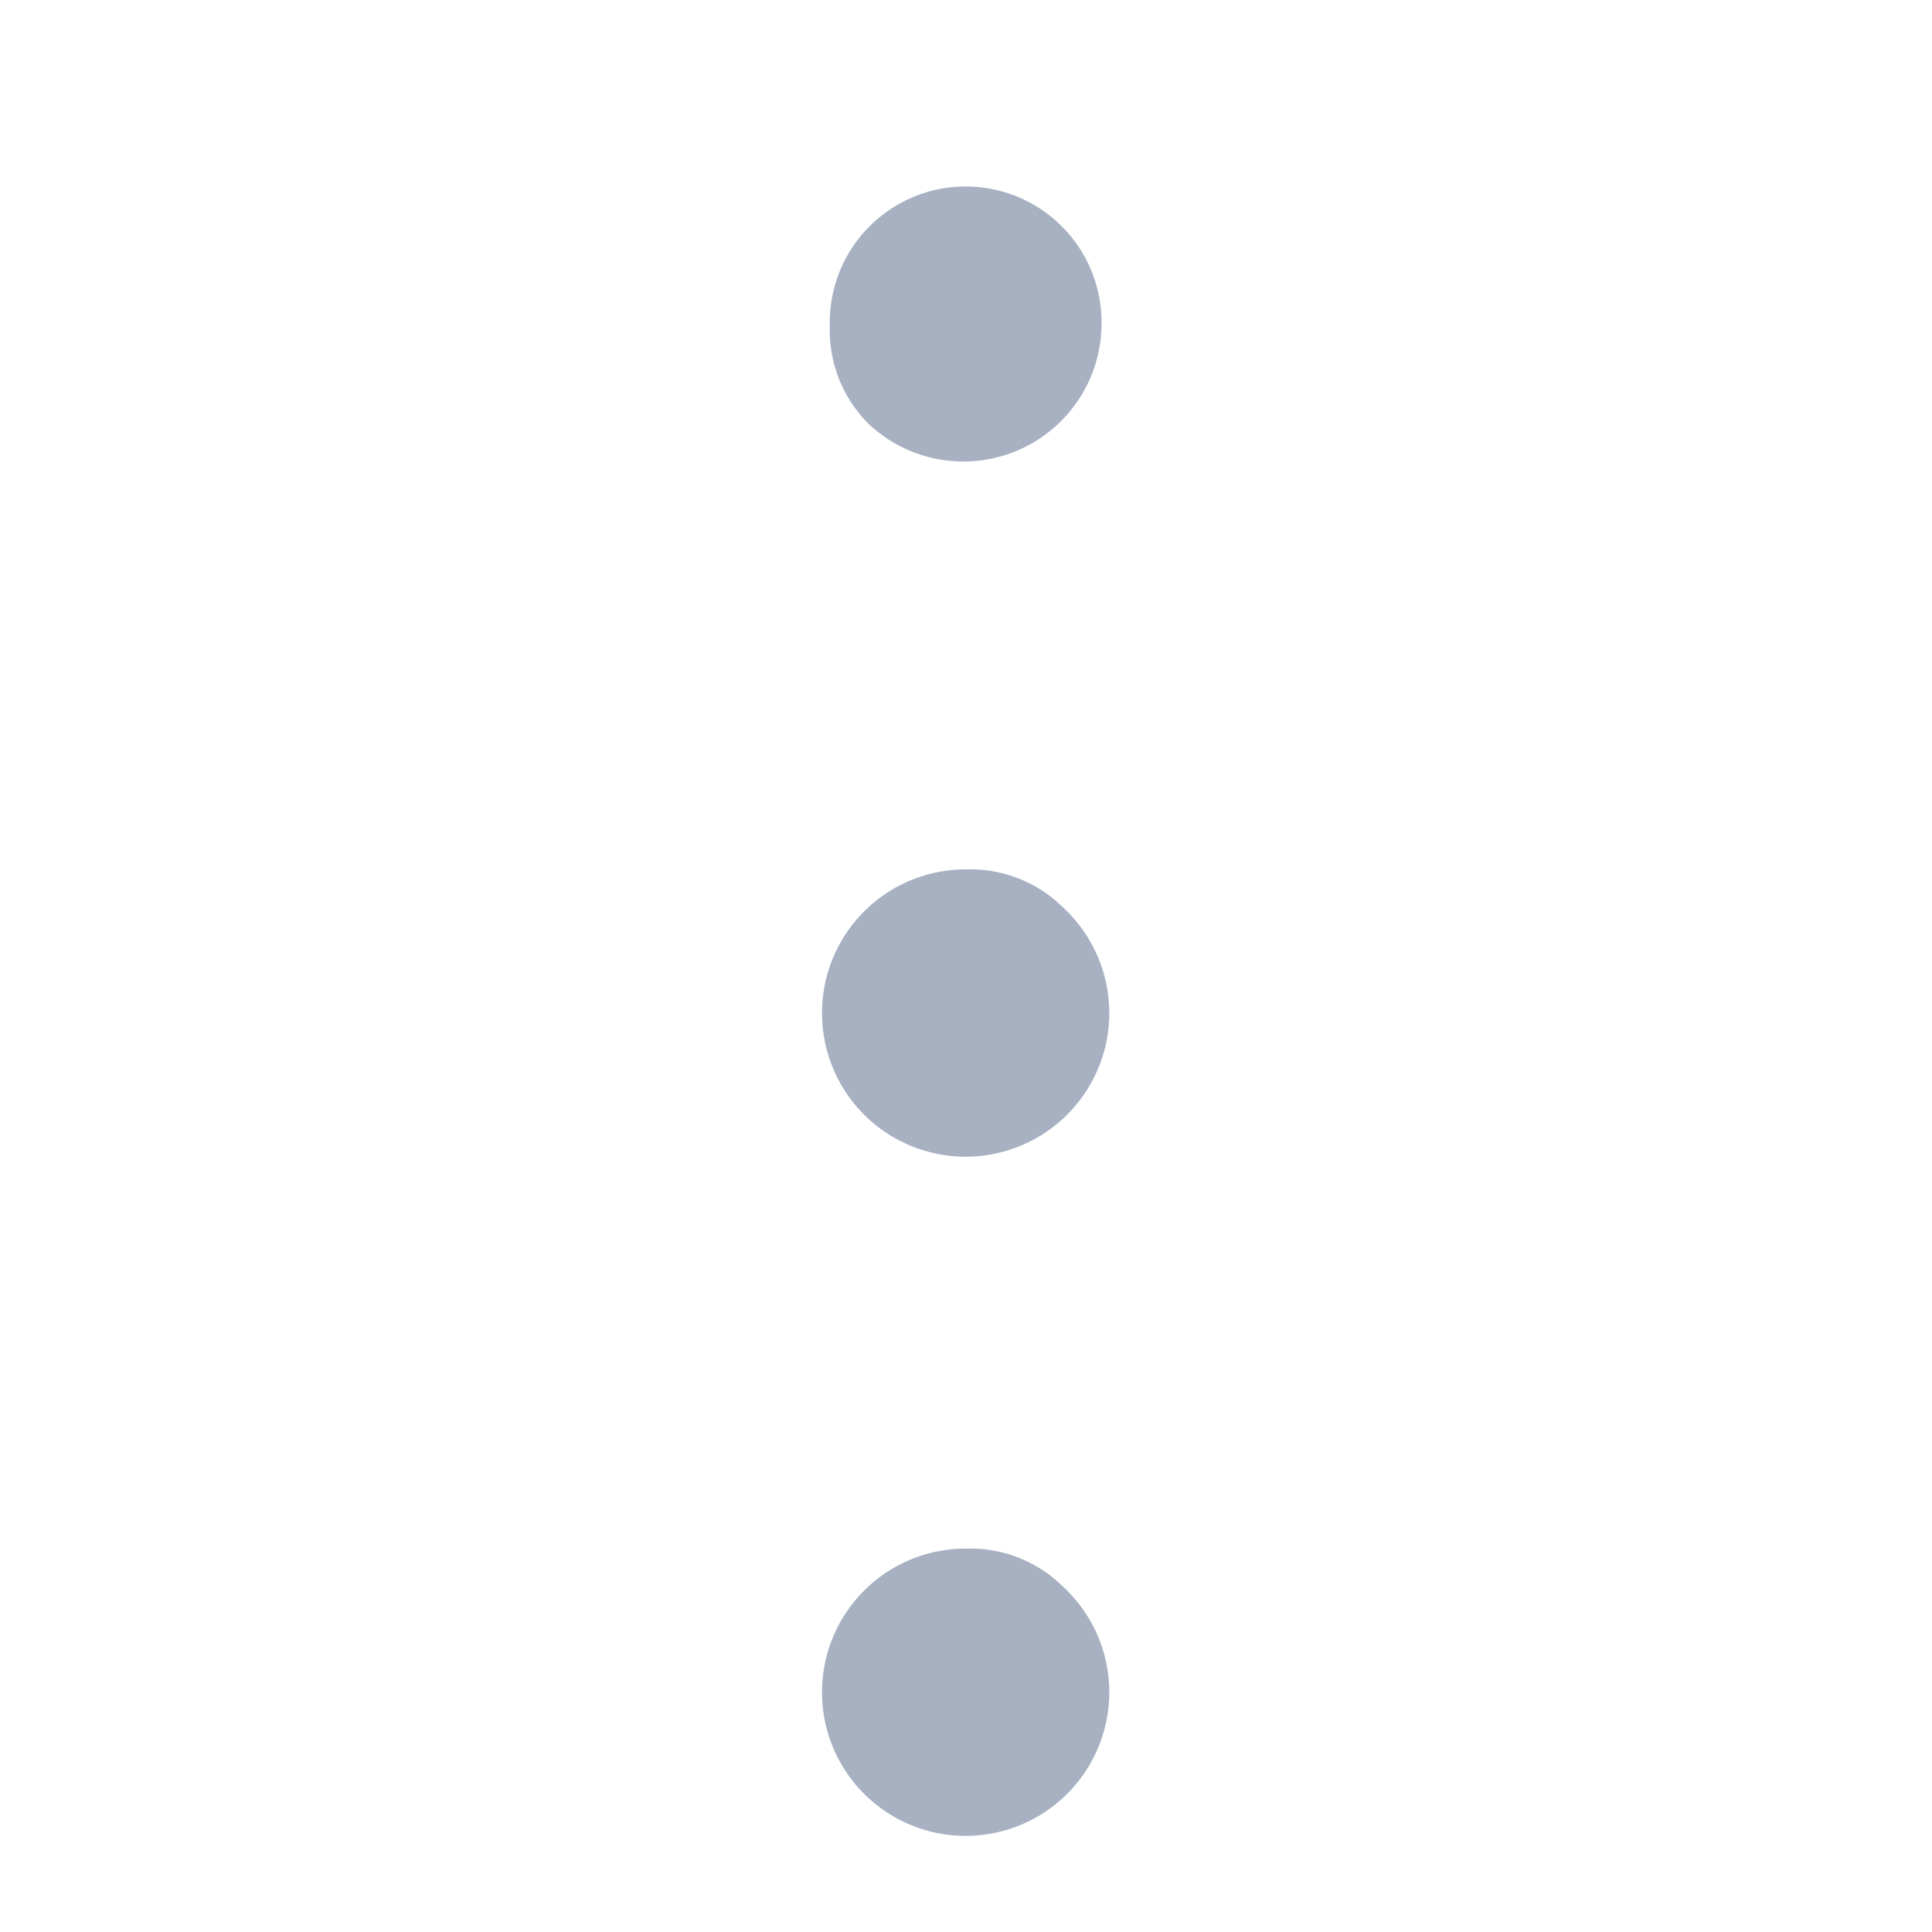 <svg xmlns="http://www.w3.org/2000/svg" xmlns:xlink="http://www.w3.org/1999/xlink" width="20" height="20" viewBox="0 0 20 20">
  <defs>
    <clipPath id="clip-path">
      <rect id="사각형_2685" data-name="사각형 2685" width="20" height="20" fill="none"/>
    </clipPath>
  </defs>
  <g id="그룹_17139" data-name="그룹 17139" transform="translate(20) rotate(90)" clip-path="url(#clip-path)">
    <path id="패스_9387" data-name="패스 9387" d="M4.386,11.01a1.366,1.366,0,0,1-1.011.4,1.407,1.407,0,1,1,0-2.813A1.43,1.43,0,0,1,4.386,11.01M9.4,8.989A1.487,1.487,0,1,1,9,10a1.365,1.365,0,0,1,.4-1.011m7.031,0a1.487,1.487,0,1,1-.4,1.011,1.369,1.369,0,0,1,.4-1.011" fill="#a7b1c2"/>
  </g>
</svg>
